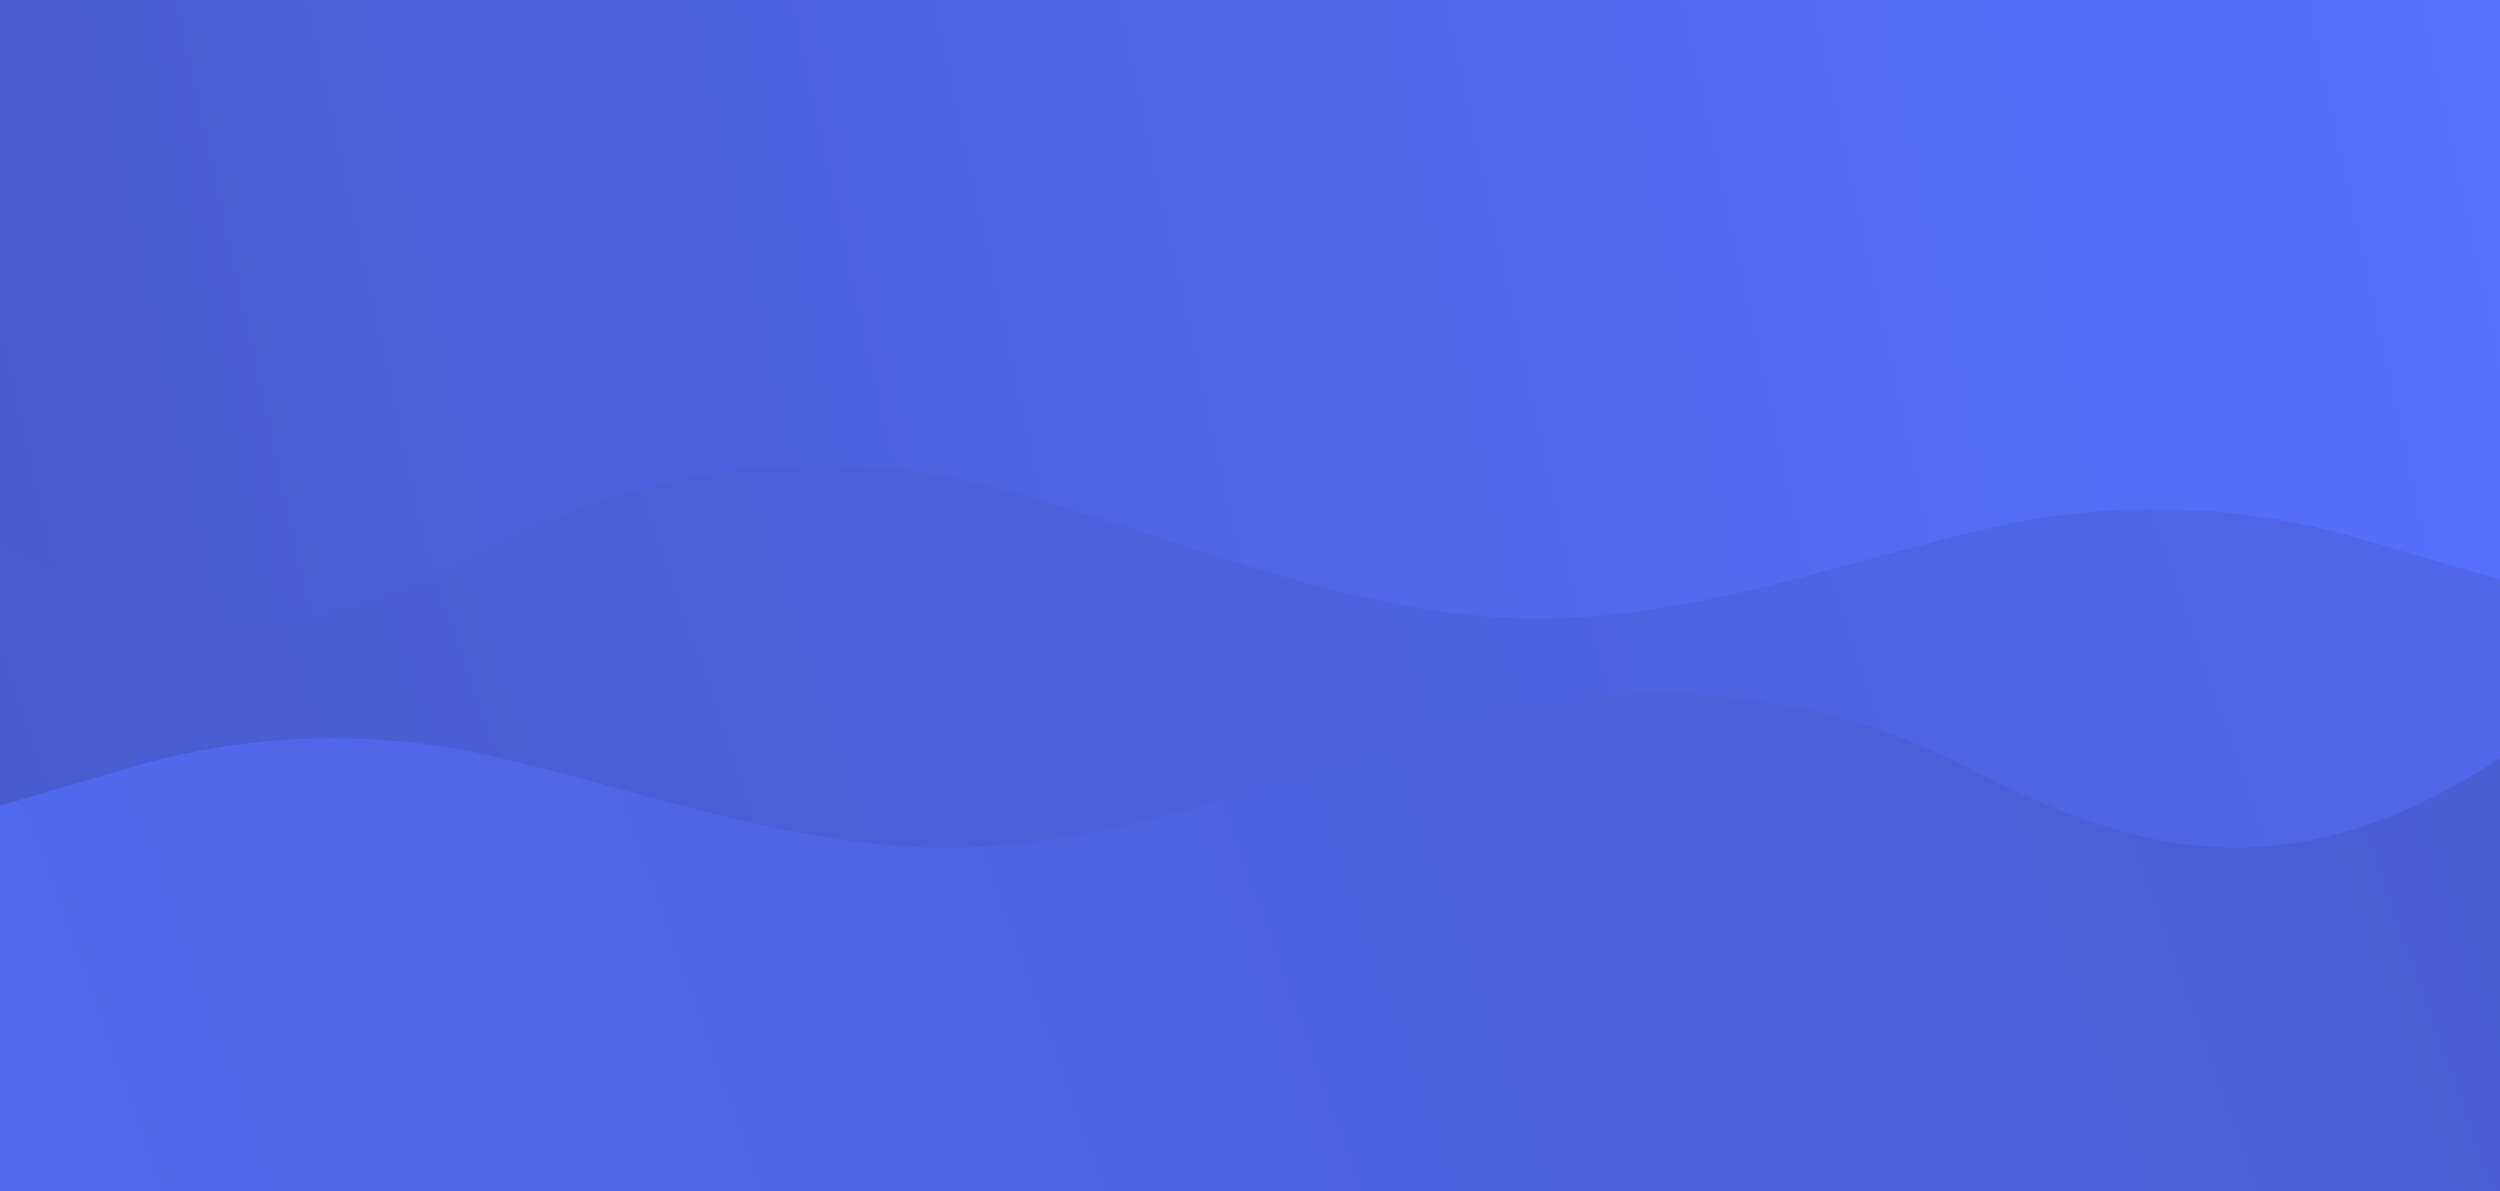 <svg viewBox="0 0 1920 915" fill="none" xmlns="http://www.w3.org/2000/svg" preserveAspectRatio="none">
<style>
	@keyframes spin {
		from { transform: translate(0); }
		50% { transform: translate(-100%); }
		to { transform: translate(0); }
	}

	@keyframes spin2 {
		from { transform: translate(0); }
		50% { transform: translate(100%); }
		to { transform: translate(0); }
	}

	.wave1 {
		animation: spin 20s linear infinite;
	}
	.wave2 { 
		animation: spin2 20s linear infinite;
	}
</style>
<g clip-path="url(#clip)">
	<rect width="1920" height="915" fill="url(#paint0_linear)"/>
	<path class="wave1" d="M629.898 357C544.564 357 464.389 377.414 394.784 413.245C330.574 446.297 261.591 475 188.089 475C119.948 475 56.857 451.316 0 416.549V1269H3840V209C3681.29 209 3537.89 269.583 3435.42 367.086C3372.51 426.946 3292.28 475 3201.97 475C3132.24 475 3067.46 445.609 3010.24 408.79C2925.46 354.235 2820.72 322 2707.37 322C2633.54 322 2563.35 335.678 2499.96 360.294C2371.54 410.161 2242.94 475 2103.64 475C2000.52 475 1901.99 438.74 1803.29 411.143C1756.51 398.064 1706.62 391 1654.84 391C1611.55 391 1569.59 395.936 1529.66 405.194C1414.4 431.923 1300.72 475 1181.88 475C1037.53 475 902.259 411.023 763.502 374.263C721.067 363.021 676.244 357 629.898 357Z" fill="url(#paint1_linear)"/>
	<path class="wave2" d="M1276.59 533C1361.56 533 1441.4 553.414 1510.71 589.244C1574.65 622.297 1643.34 651 1716.54 651C1790.92 651 1859.26 622.54 1920 582.219V1445H-1920V385C-1761.96 385 -1619.17 445.583 -1517.13 543.085C-1454.48 602.946 -1374.58 651 -1284.66 651C-1215.22 651 -1150.71 621.609 -1093.73 584.79C-1009.31 530.235 -905.014 498 -792.141 498C-718.615 498 -648.728 511.678 -585.603 536.294C-562.959 545.124 -540.31 554.424 -517.596 563.75L-517.584 563.755L-517.583 563.756C-412.03 607.094 -305.096 651 -190.952 651C-107.577 651 -27.216 627.096 52.67 603.334L52.671 603.334L52.672 603.333C71.175 597.829 89.653 592.333 108.136 587.143C154.717 574.064 204.394 567 255.964 567C299.07 567 340.854 571.936 380.612 581.194C412.049 588.515 443.369 597.063 474.708 605.615C557.788 628.289 641.007 651 726.932 651C827.902 651 924.412 619.432 1020.8 587.904C1061.63 574.549 1102.43 561.201 1143.55 550.263C1185.8 539.021 1230.44 533 1276.59 533Z" fill="url(#paint2_linear)"/>
</g>
<defs>
	<linearGradient id="paint0_linear" x1="1920" y1="0" x2="-103.331" y2="442.2" gradientUnits="userSpaceOnUse"><stop stop-color="#5771FF"/><stop offset="1" stop-color="#465BCC"/></linearGradient>
	<linearGradient id="paint1_linear" x1="3548" y1="209" x2="54.986" y2="1426.73" gradientUnits="userSpaceOnUse">
	<stop stop-color="#5771FF"/><stop offset="1" stop-color="#465BCC"/></linearGradient>
	<linearGradient id="paint2_linear" x1="2344" y1="385" x2="-1113.12" y2="1620.66" gradientUnits="userSpaceOnUse"><stop stop-color="#465BCC"/><stop offset="1" stop-color="#5771FF"/></linearGradient>
	<clipPath id="clip"><rect width="1920" height="915" fill="white"/></clipPath>
</defs>
</svg>